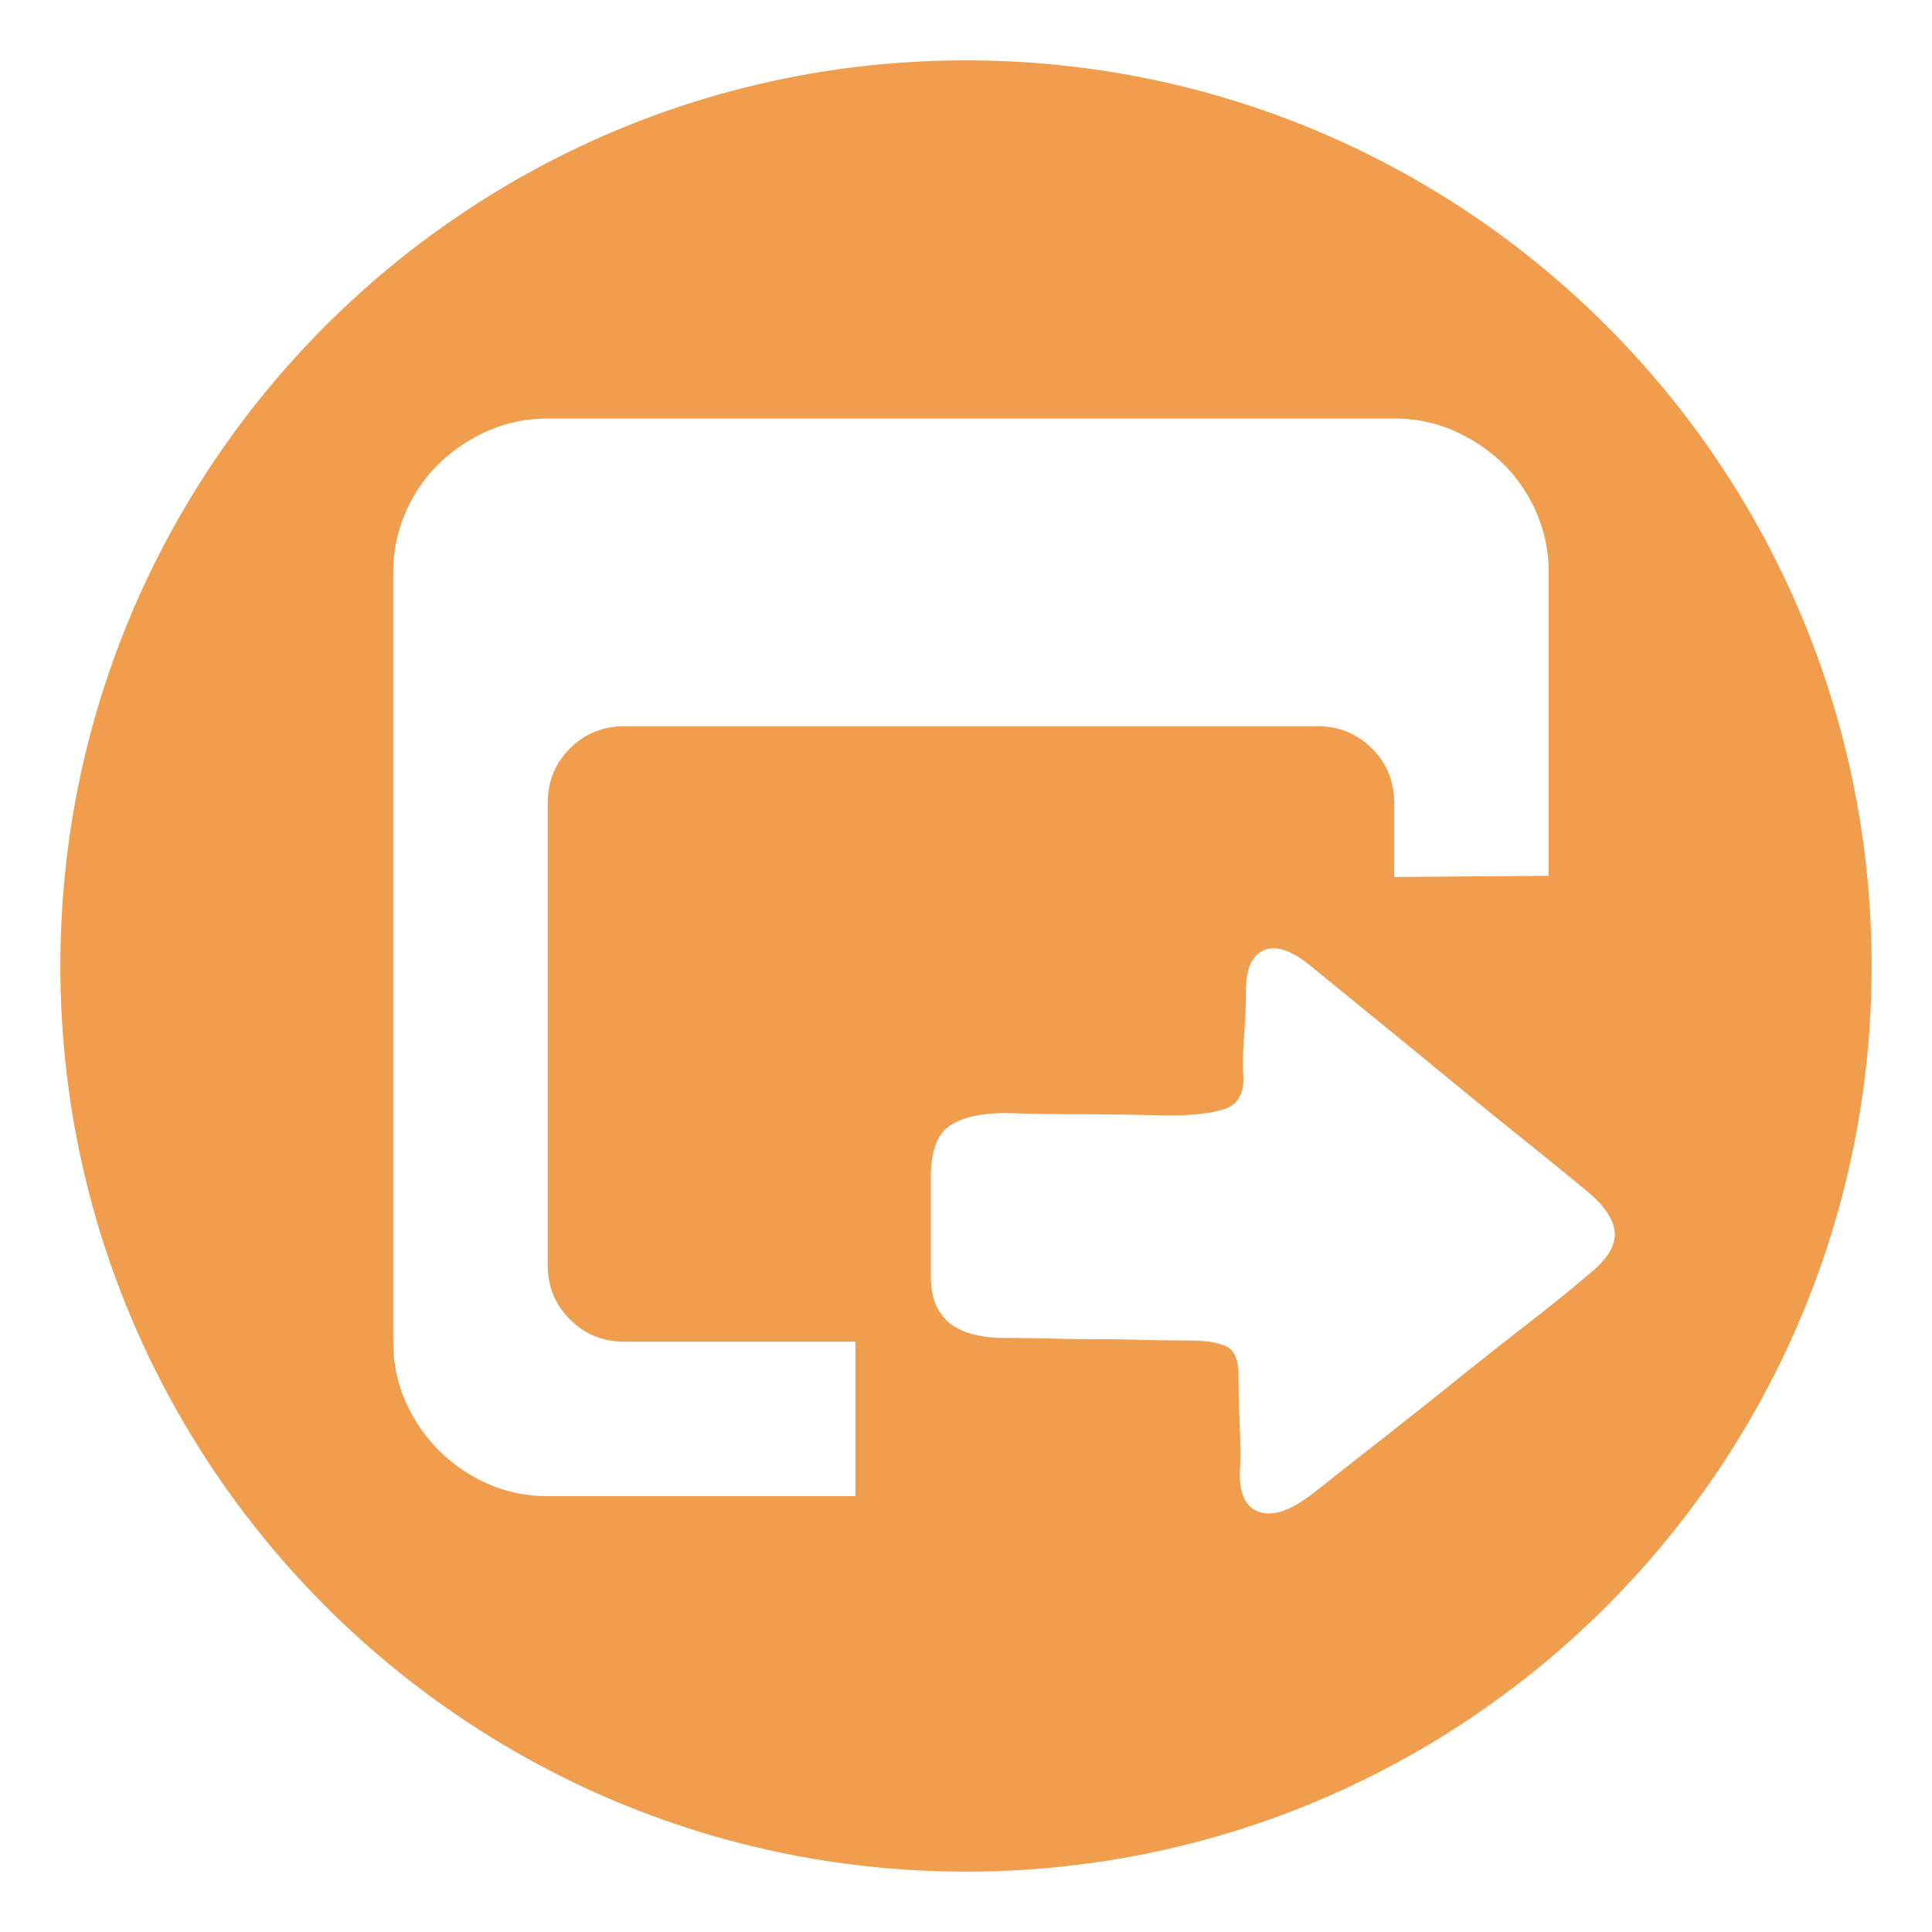 <svg class="icon" viewBox="0 0 1024 1024" xmlns="http://www.w3.org/2000/svg" width="48" height="48"><defs><style/></defs><path d="M512 32C246.901 32 32 246.902 32 512s214.902 480 480 480 480-214.904 480-480c-.001-265.098-214.906-480-480-480zm-58.608 760.989H290.3c-11.353 0-21.942-2.182-31.767-6.549-9.825-4.367-18.448-10.261-25.872-17.685-7.423-7.422-13.318-16.047-17.684-25.872-4.367-9.825-6.55-20.414-6.55-31.767V303.06c0-10.917 2.184-21.396 6.55-31.439s10.26-18.668 17.684-25.872c7.424-7.205 16.047-12.99 25.872-17.356 9.825-4.368 20.414-6.55 31.767-6.55h448.667c11.35 0 21.94 2.182 31.766 6.55 9.824 4.366 18.449 10.151 25.872 17.356 7.423 7.206 13.318 15.83 17.684 25.872s6.549 20.522 6.549 31.439v161.125l-81.871.656v-39.299c0-11.353-3.931-20.96-11.79-28.819-7.86-7.859-17.468-11.79-28.82-11.79H330.91c-11.352 0-20.96 3.931-28.818 11.79-7.86 7.86-11.79 17.466-11.79 28.82v244.965c0 11.352 3.93 20.96 11.79 28.818 7.86 7.86 17.466 11.79 28.818 11.79h122.483v81.874zM842.454 675.09c-9.169 7.86-20.087 16.704-32.75 26.528a2951.259 2951.259 0 0 0-38.97 30.784 4200.13 4200.13 0 0 1-39.626 31.44 8680.612 8680.612 0 0 0-35.37 27.837c-11.354 8.732-20.633 12.009-27.836 9.825-7.205-2.183-10.808-8.952-10.808-20.303.436-6.987.436-15.61 0-25.873-.438-10.261-.656-19.104-.656-26.526 0-8.297-2.29-13.428-6.876-15.393-4.585-1.963-11.244-2.946-19.977-2.946-9.169 0-17.685-.11-25.544-.328a828.584 828.584 0 0 0-22.925-.327c-7.424 0-15.174-.11-23.253-.327s-16.92-.328-26.525-.328c-3.933 0-8.189-.435-12.775-1.31-4.583-.872-8.733-2.402-12.444-4.584-3.714-2.184-6.768-5.459-9.17-9.825-2.401-4.368-3.603-10.263-3.603-17.685v-51.745c0-13.535 3.275-22.596 9.827-27.182 6.55-4.586 16.81-6.877 30.784-6.877 13.097.436 26.197.653 39.299.653 13.098 0 28.382.22 45.847.656 12.665 0 22.488-1.093 29.475-3.276 6.987-2.183 10.48-7.642 10.48-16.375-.436-6.114-.328-13.645.328-22.596.654-8.952.982-16.92.982-23.908 0-11.351 3.056-18.45 9.17-21.287 6.112-2.838 13.973-.545 23.577 6.878a16169.762 16169.762 0 0 0 33.734 27.51 9485.963 9485.963 0 0 1 39.625 32.42 4415.931 4415.931 0 0 0 40.284 32.75c13.317 10.699 24.999 20.196 35.04 28.493 9.17 7.859 13.864 15.174 14.083 21.94.219 6.77-4.259 13.866-13.427 21.287z" fill="#f09e4e"/></svg>